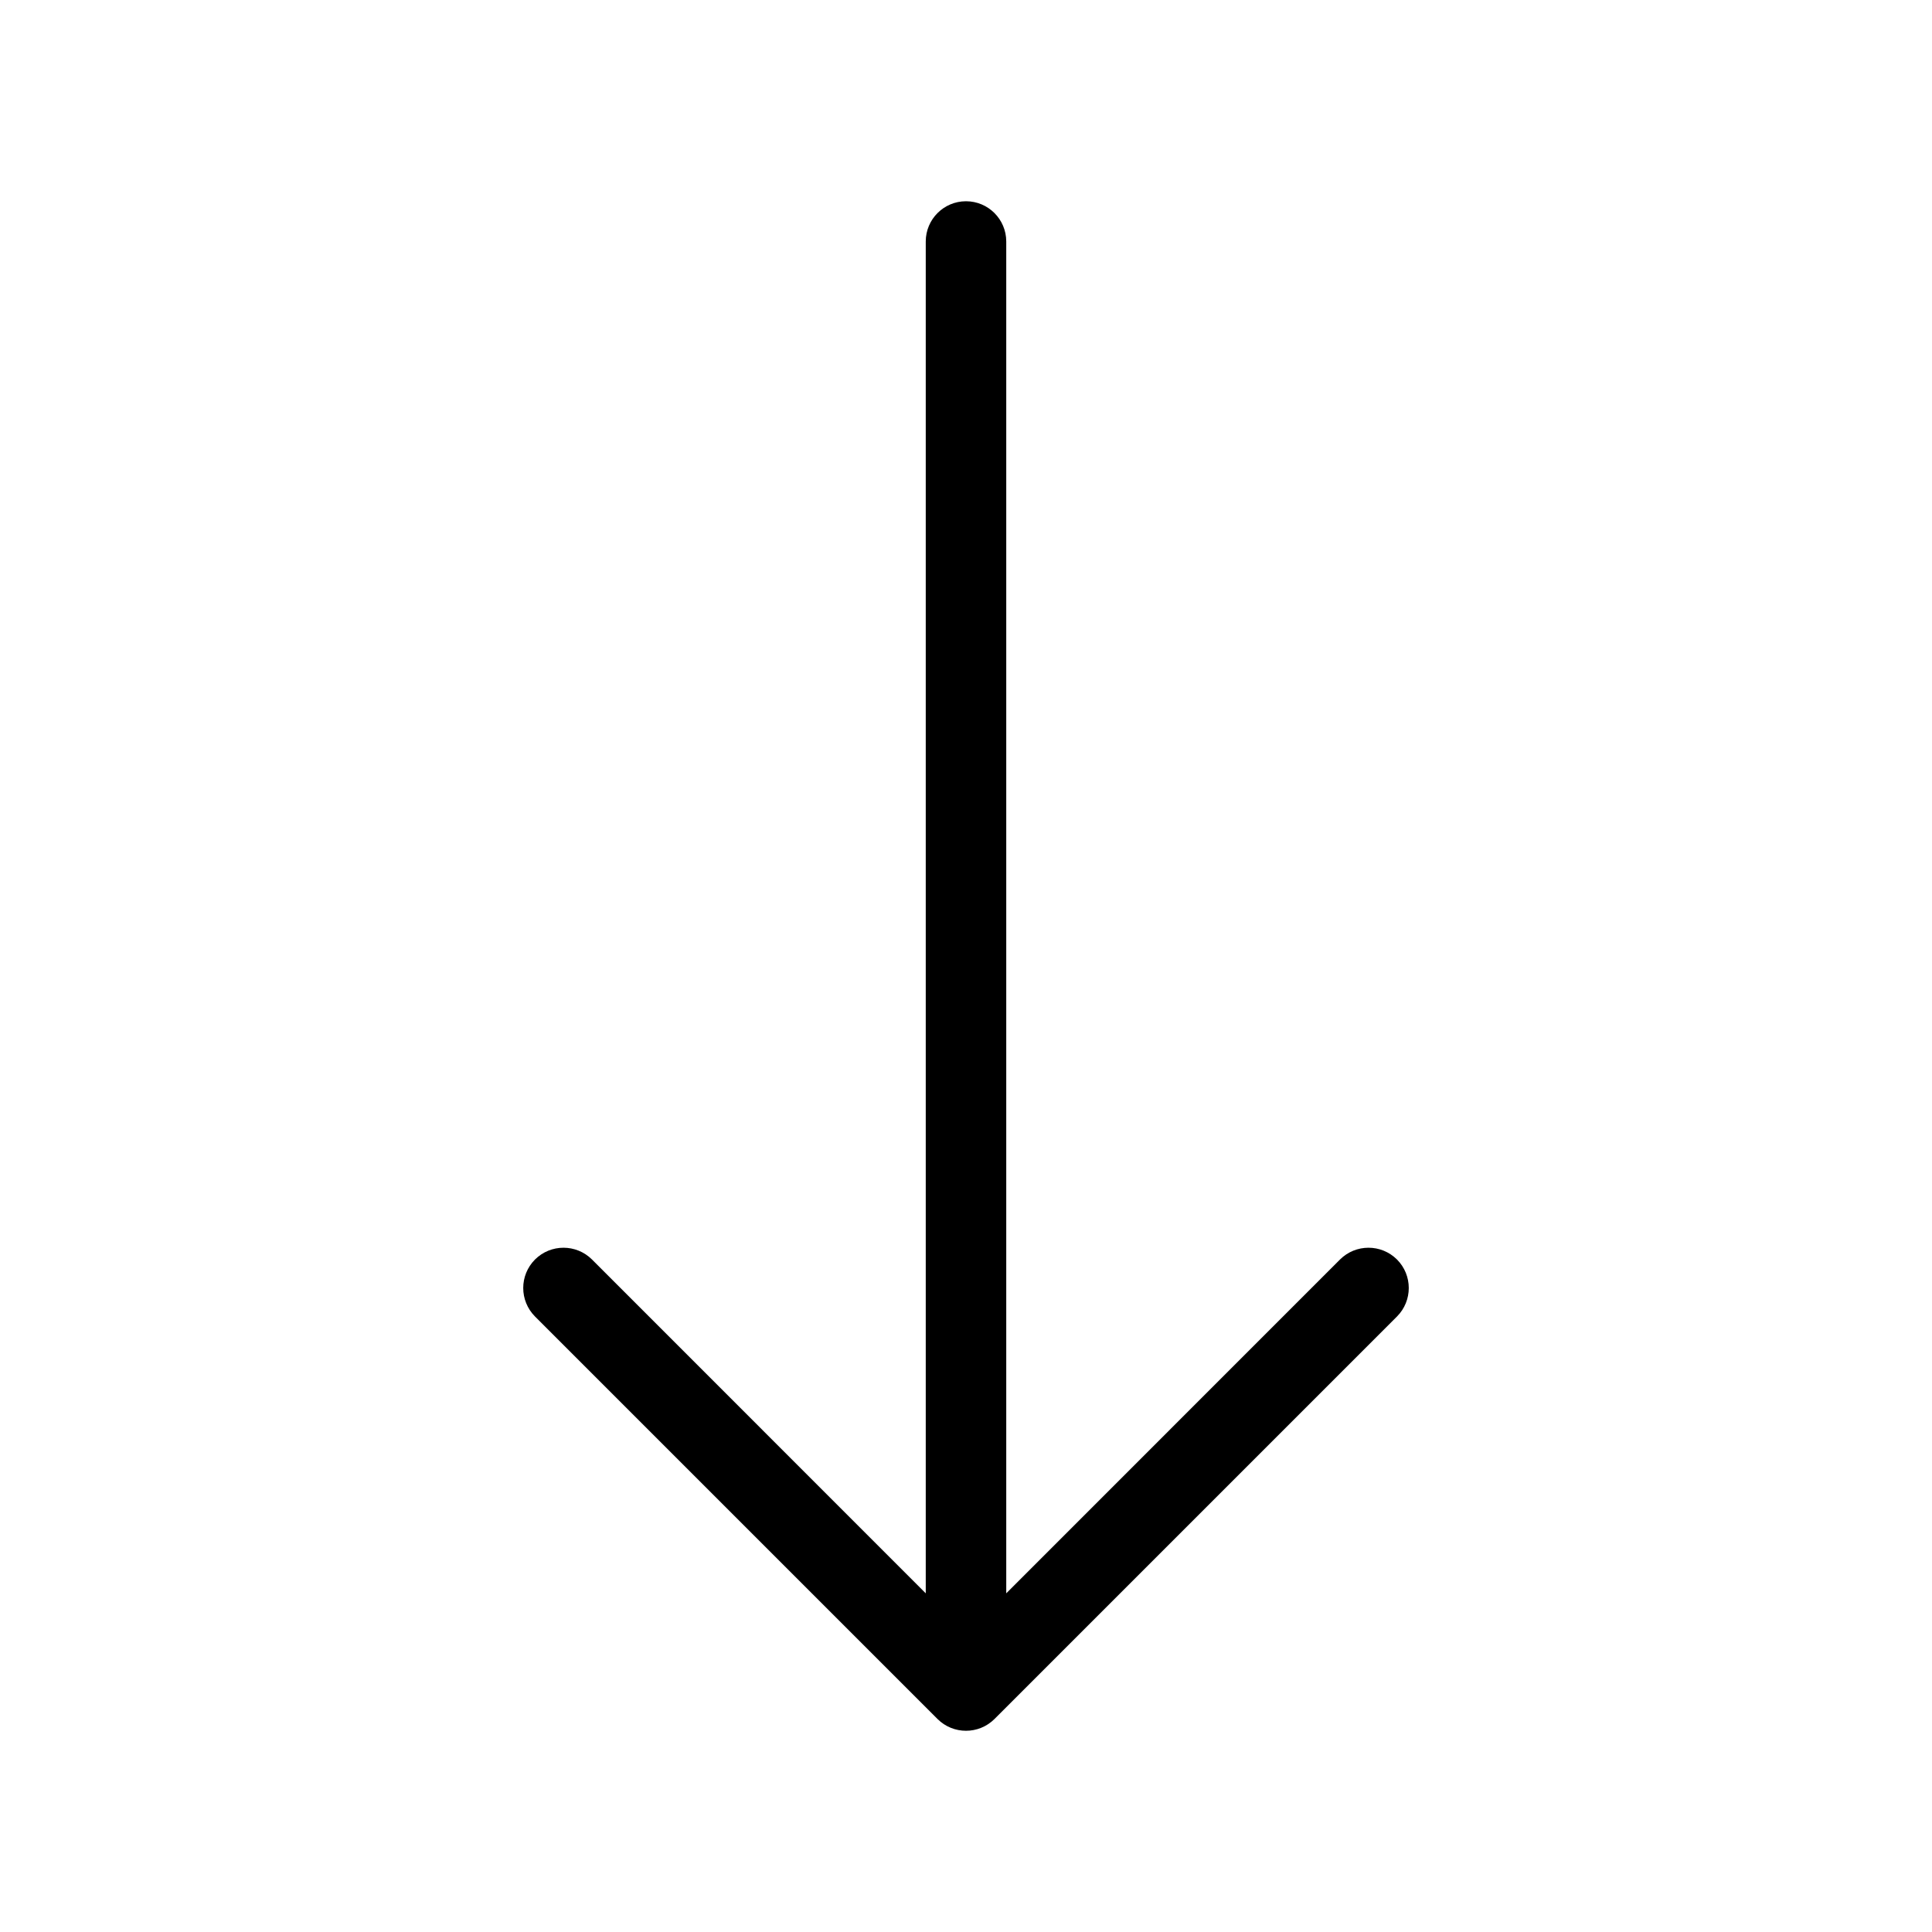 <svg width="24" height="24" viewBox="0 0 24 24" fill="none" xmlns="http://www.w3.org/2000/svg">
<path d="M7.354 15.646C7.158 15.451 6.842 15.451 6.646 15.646C6.451 15.842 6.451 16.158 6.646 16.354L11.646 21.354C11.842 21.549 12.158 21.549 12.354 21.354L17.354 16.354C17.549 16.158 17.549 15.842 17.354 15.646C17.158 15.451 16.842 15.451 16.646 15.646L12.5 19.793V3C12.5 2.724 12.276 2.5 12 2.5C11.724 2.5 11.5 2.724 11.5 3V19.793L7.354 15.646Z" fill="#000"/>
</svg>
